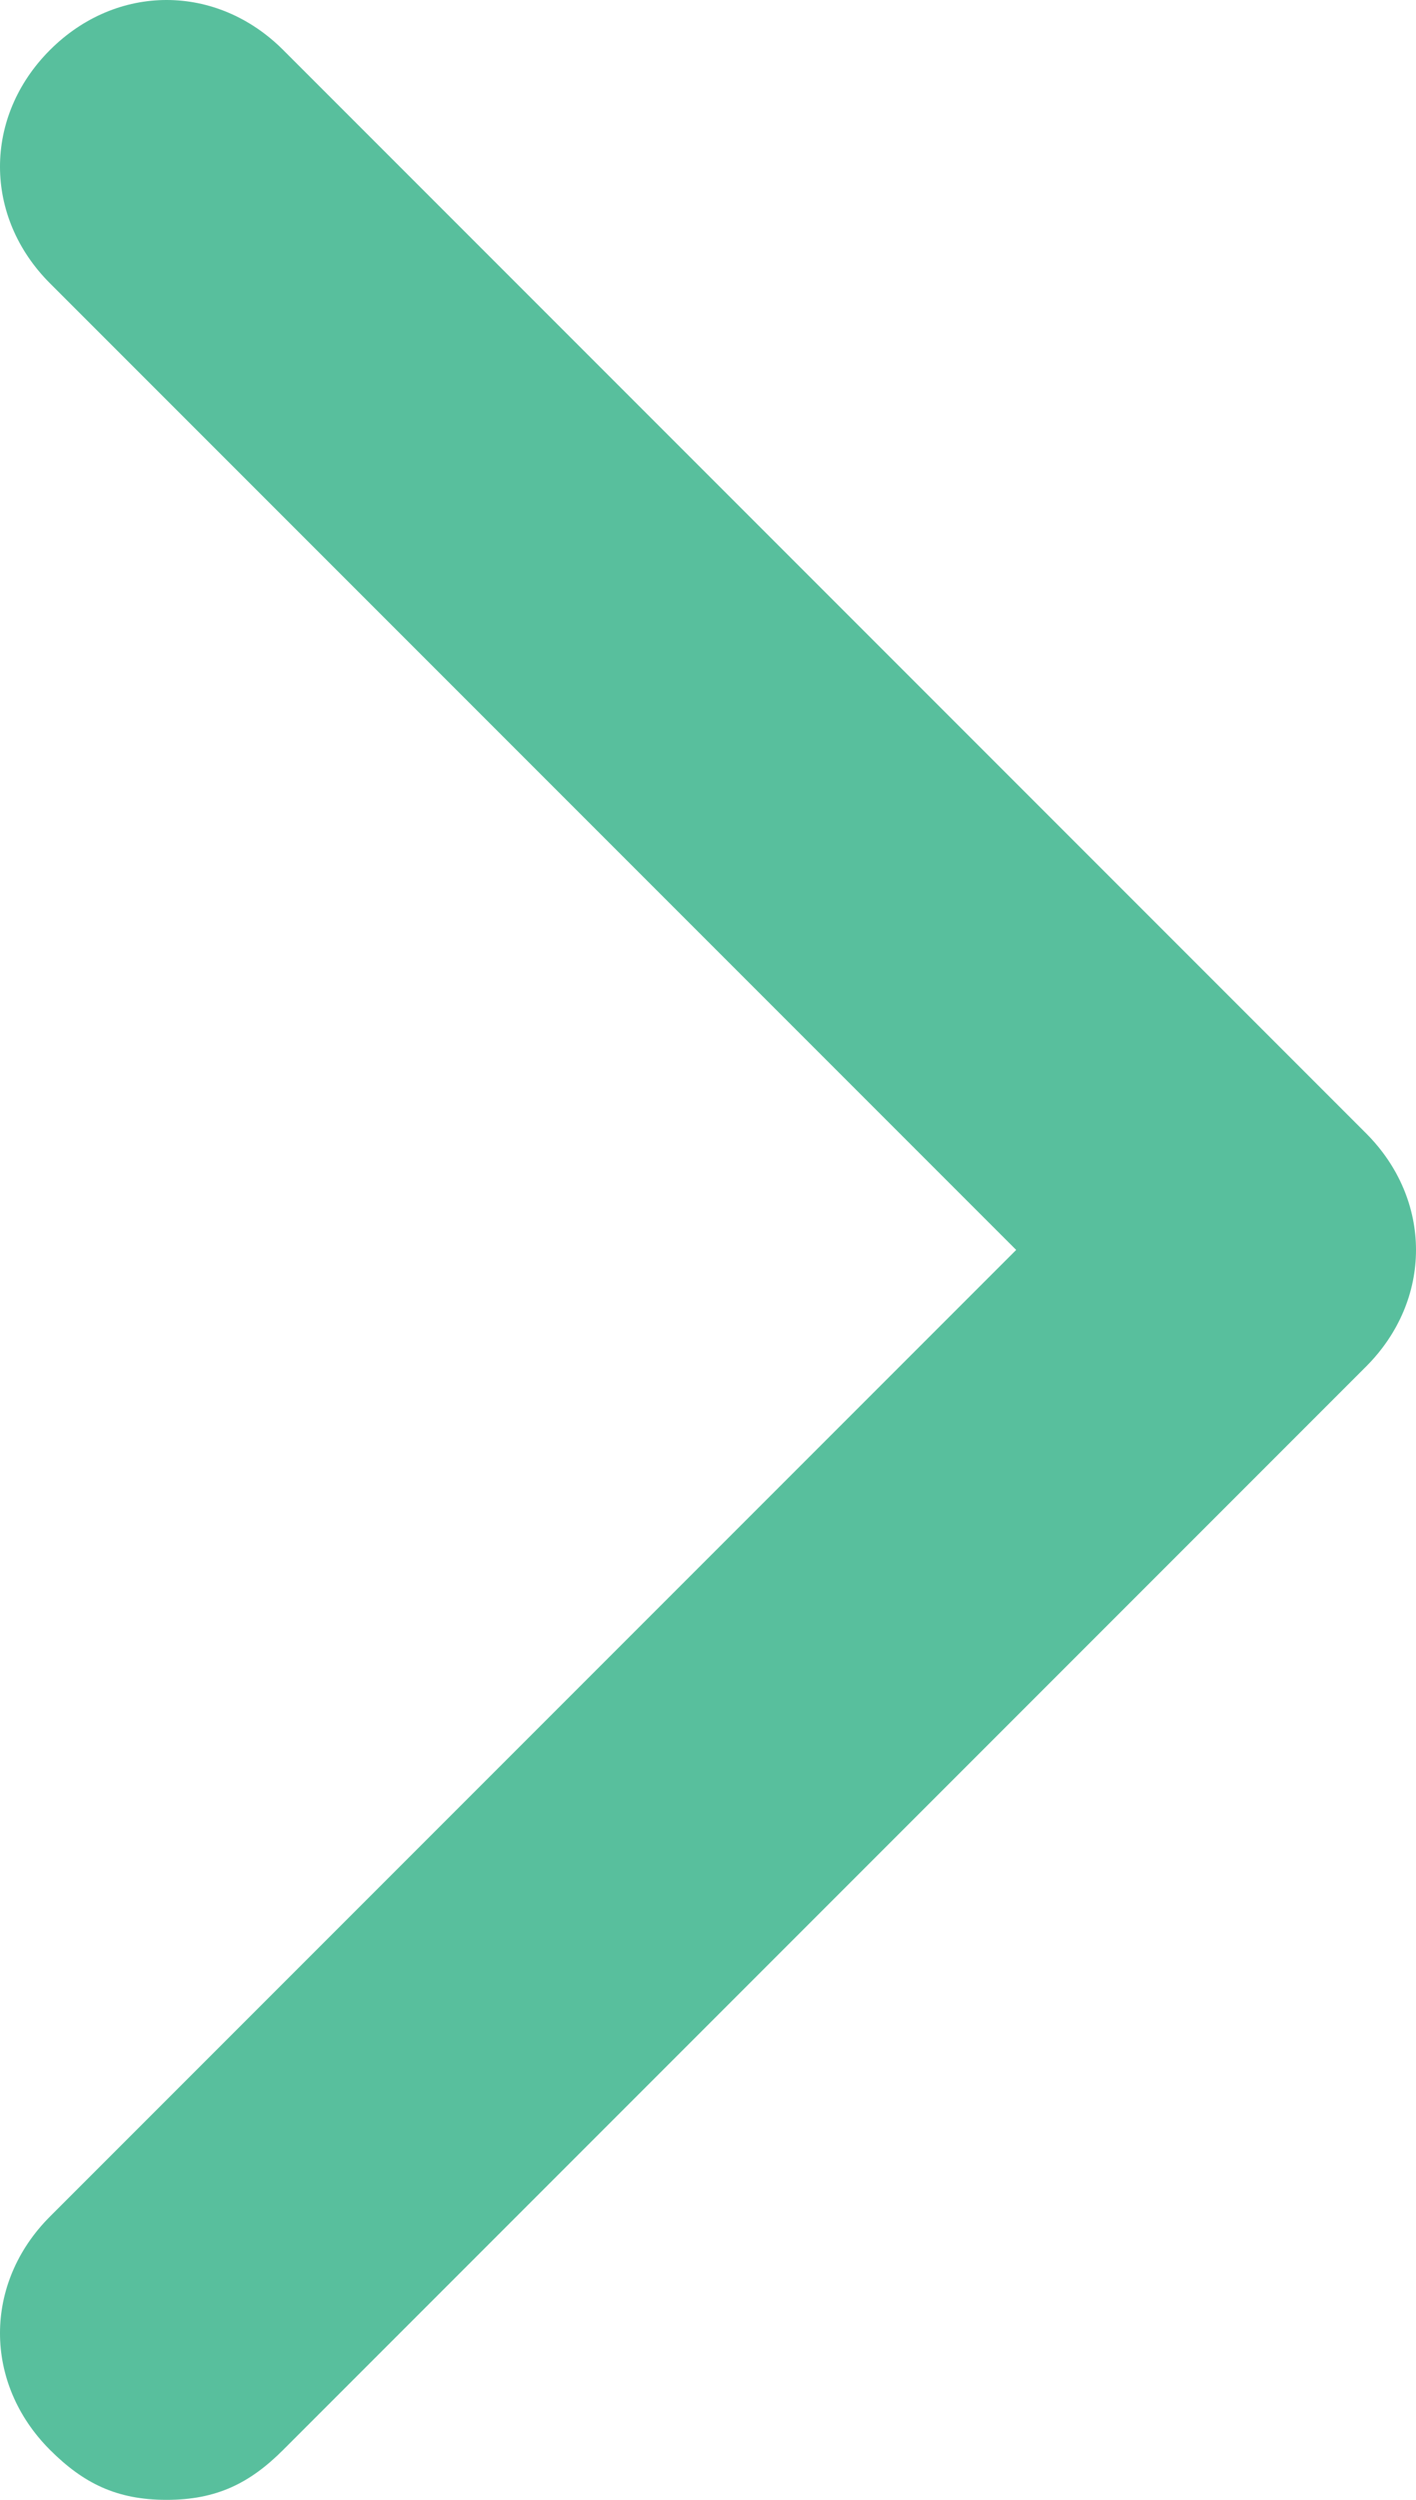 <?xml version="1.0" encoding="utf-8"?>
<!-- Generator: Adobe Illustrator 22.1.0, SVG Export Plug-In . SVG Version: 6.00 Build 0)  -->
<svg version="1.1" id="Layer_1" xmlns="http://www.w3.org/2000/svg" xmlns:xlink="http://www.w3.org/1999/xlink" x="0px" y="0px"
	 viewBox="0 0 8.5 15" style="enable-background:new 0 0 8.5 15;" xml:space="preserve">
<style type="text/css">
	.st0{fill:#58BF9D;}
</style>
<title>icon-right-arrow</title>
<path class="st0" d="M8.2,6.8L1.7,0.3c-0.4-0.4-1-0.4-1.4,0c-0.4,0.4-0.4,1,0,1.4l5.8,5.8l-5.8,5.8c-0.4,0.4-0.4,1,0,1.4
	C0.5,14.9,0.7,15,1,15c0.3,0,0.5-0.1,0.7-0.3l6.5-6.5C8.6,7.8,8.6,7.2,8.2,6.8z"/>
</svg>
